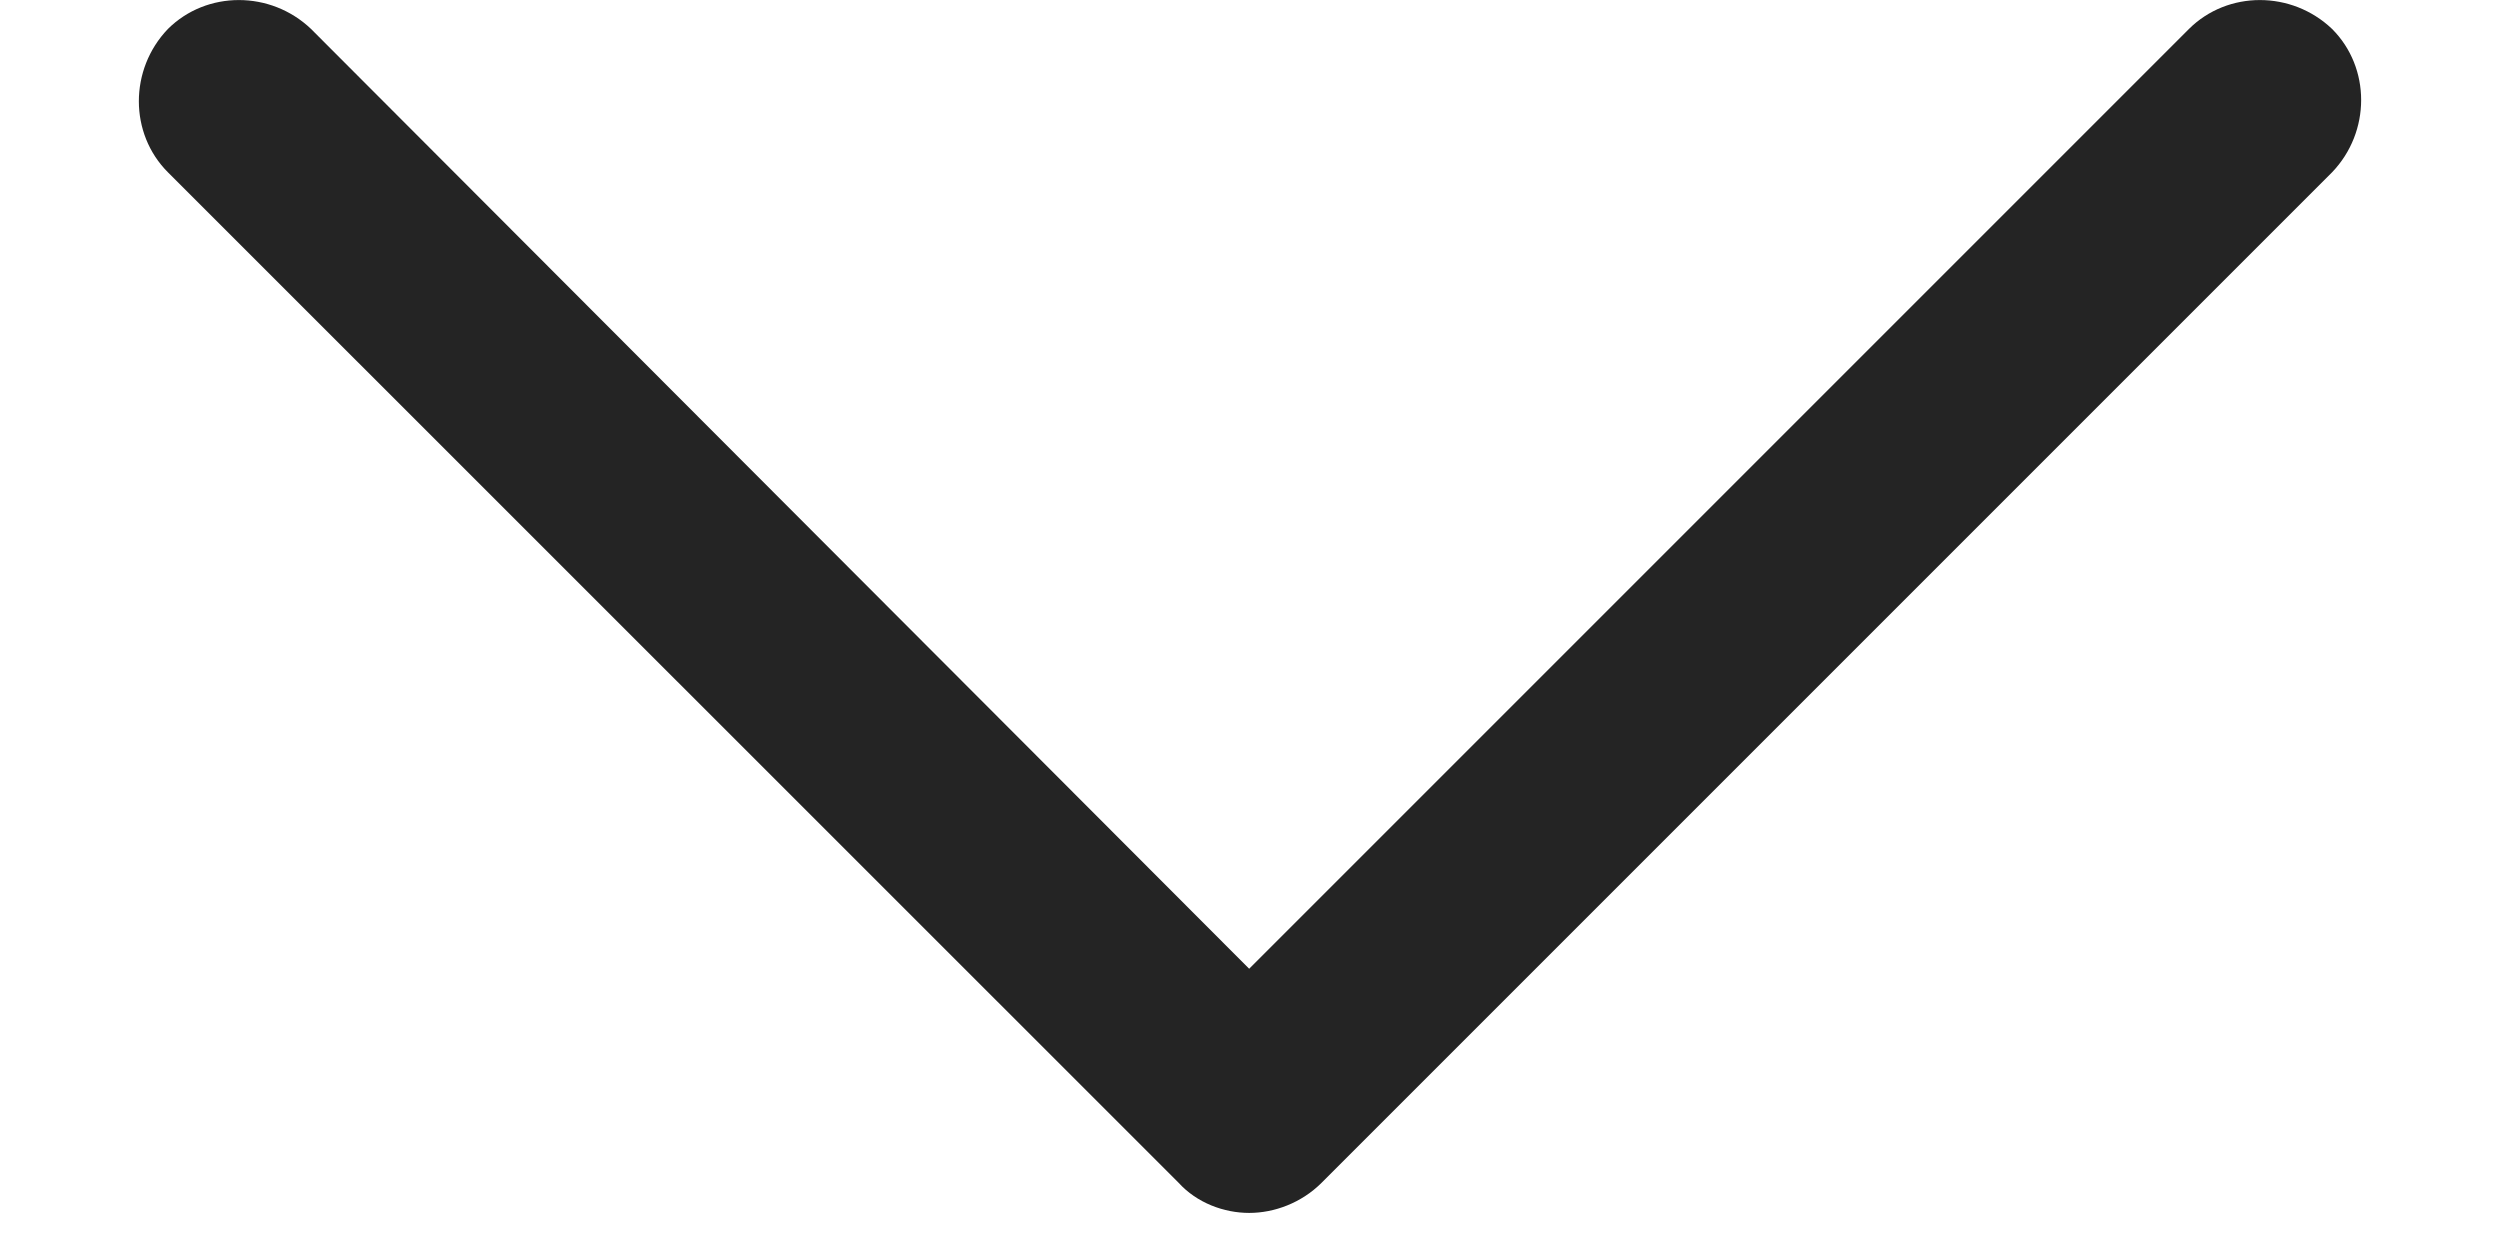 <svg width="12" height="6" viewBox="0 0 12 6" fill="none" xmlns="http://www.w3.org/2000/svg">
<path d="M5.996 5.822C5.875 5.822 5.745 5.774 5.657 5.677L0.806 0.827C0.62 0.641 0.62 0.333 0.806 0.139C0.992 -0.046 1.299 -0.046 1.493 0.139L5.996 4.65L10.507 0.139C10.693 -0.046 11 -0.046 11.194 0.139C11.38 0.325 11.38 0.633 11.194 0.827L6.344 5.677C6.247 5.774 6.117 5.822 5.996 5.822Z" fill="#242424"/>
</svg>
